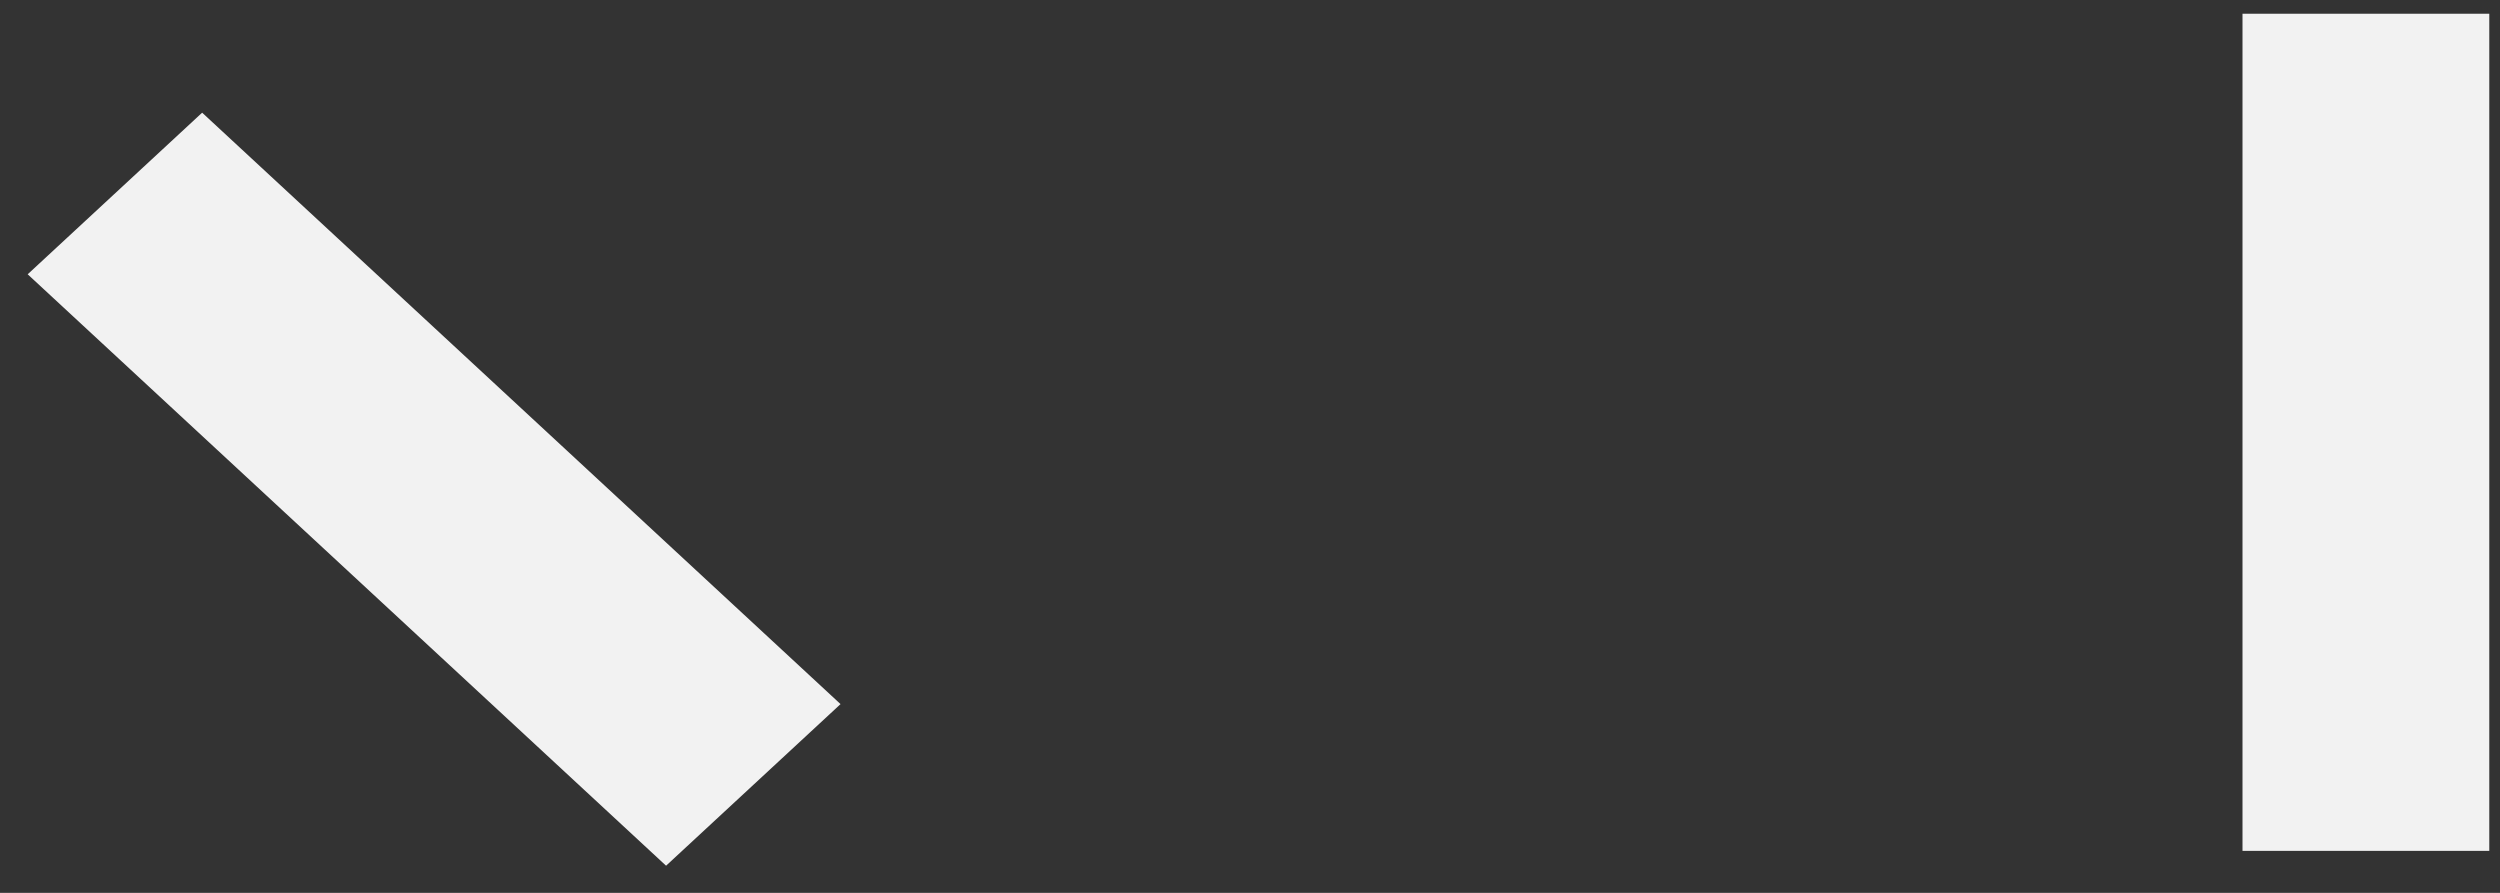 ﻿<?xml version="1.0" encoding="utf-8"?>
<svg version="1.1" xmlns:xlink="http://www.w3.org/1999/xlink" width="14px" height="5px" xmlns="http://www.w3.org/2000/svg">
  <rect width="100%" height="100%" fill="#333333" stroke="none"/>
  <g transform="matrix(1 0 0 1 -3 -3 )">
    <path d="M 12.558 0.077  L 13.94 0.077  L 13.94 4.765  L 12.558 4.765  L 12.558 0.077  Z M 0.155 1.536  L 1.132 0.631  L 4.707 3.943  L 3.73 4.848  L 0.155 1.536  Z " fill-rule="nonzero" fill="#f2f2f2" stroke="none" transform="matrix(1 0 0 1 3 3 )" />
  </g>
</svg>